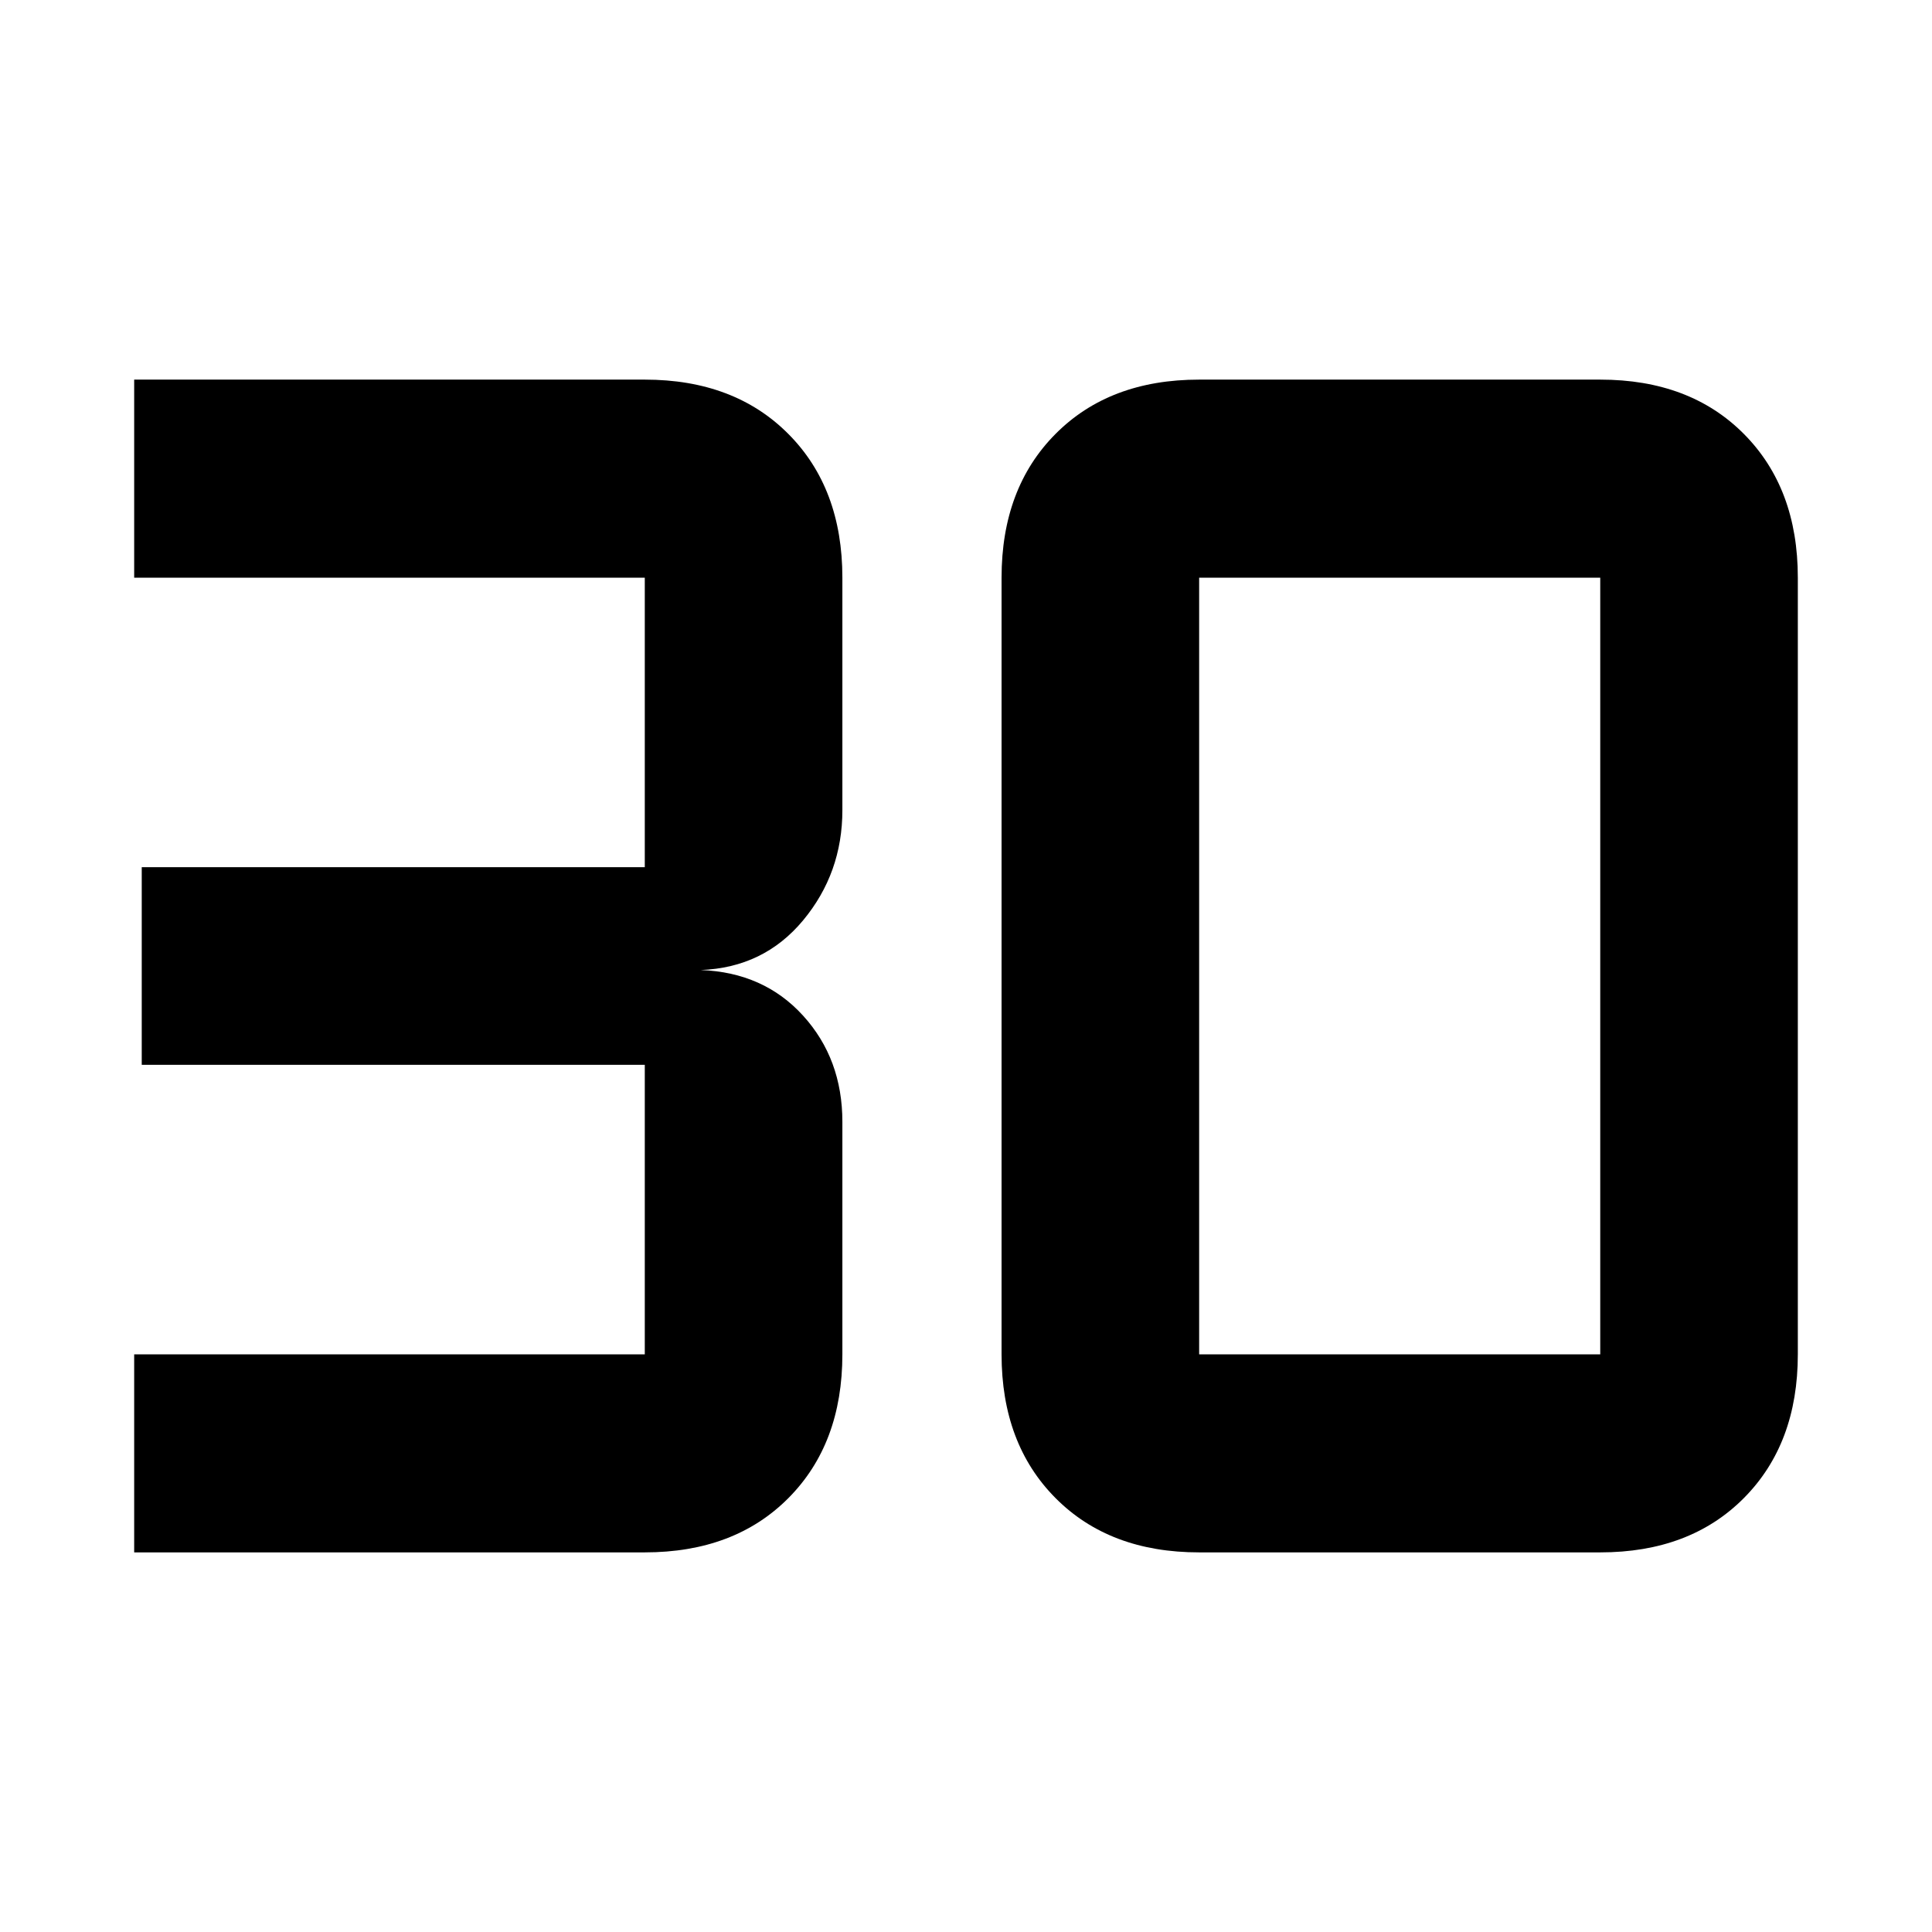 <svg xmlns="http://www.w3.org/2000/svg" height="48" viewBox="0 -960 960 960" width="48"><path d="M66.67-188.63v-98.41h253.72v-143.87H70.43v-98.18h249.96v-143.87H66.67v-98.41h253.72q44.47 0 71.32 26.98 26.86 26.97 26.86 71.43v115.52q0 31.28-19.52 54.76-19.52 23.48-50.83 24.68 31.31 1.2 50.83 22.68t19.52 52.76v115.52q0 44.46-26.82 71.43-26.82 26.98-71.36 26.98H66.67Zm529.18-98.41h199.3v-385.92h-199.3v385.92Zm0 98.41q-44.55 0-71.36-26.98-26.82-26.97-26.82-71.43v-385.92q0-44.46 26.82-71.43 26.81-26.98 71.36-26.98h199.3q44.55 0 71.36 26.98 26.82 26.97 26.82 71.43v385.92q0 44.46-26.82 71.43-26.81 26.98-71.36 26.98h-199.3Z"/></svg>